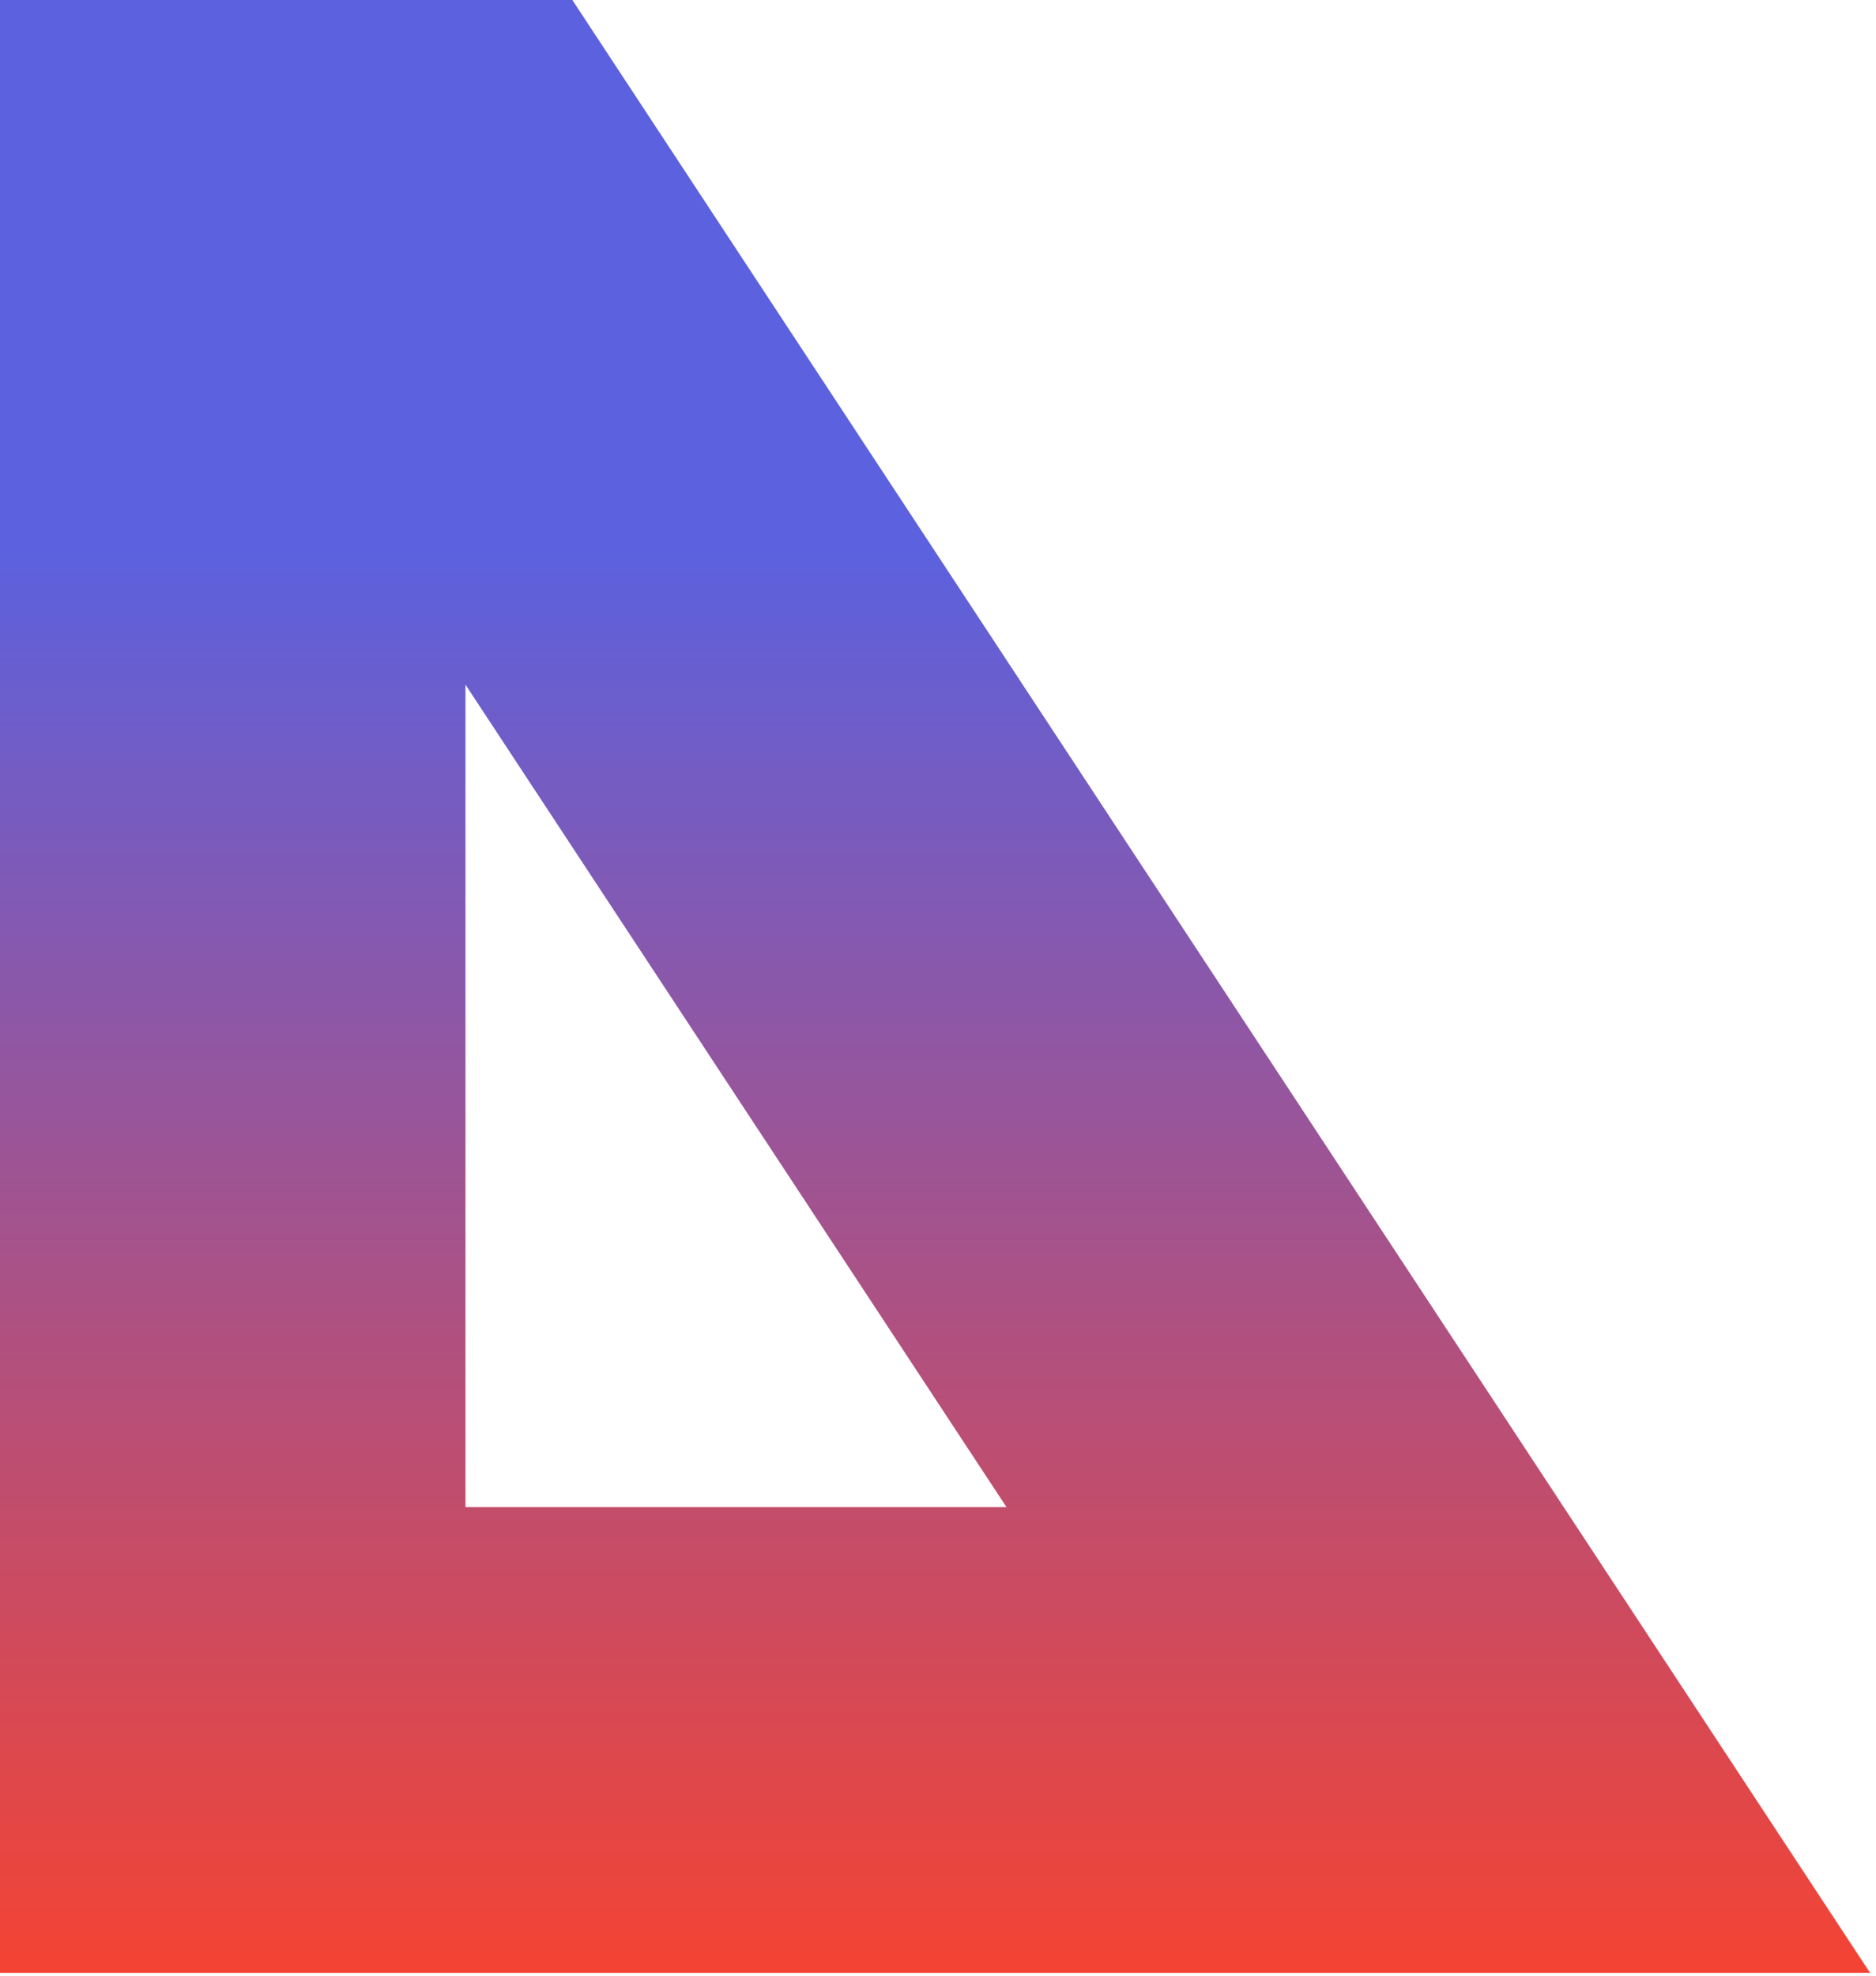 <svg width="266" height="280" viewBox="0 0 266 280" fill="none" xmlns="http://www.w3.org/2000/svg">
<g filter="url(#filter0_i_942_445)">
<path d="M33 33H63.365L203.933 246.595H33L33 33Z" stroke="url(#paint0_linear_942_445)" stroke-width="66"/>
</g>
<defs>
<filter id="filter0_i_942_445" x="0" y="0" width="265.155" height="279.595" filterUnits="userSpaceOnUse" color-interpolation-filters="sRGB">
<feFlood flood-opacity="0" result="BackgroundImageFix"/>
<feBlend mode="normal" in="SourceGraphic" in2="BackgroundImageFix" result="shape"/>
<feColorMatrix in="SourceAlpha" type="matrix" values="0 0 0 0 0 0 0 0 0 0 0 0 0 0 0 0 0 0 127 0" result="hardAlpha"/>
<feOffset/>
<feGaussianBlur stdDeviation="10"/>
<feComposite in2="hardAlpha" operator="arithmetic" k2="-1" k3="1"/>
<feColorMatrix type="matrix" values="0 0 0 0 0.157 0 0 0 0 0.145 0 0 0 0 0.38 0 0 0 1 0"/>
<feBlend mode="normal" in2="shape" result="effect1_innerShadow_942_445"/>
</filter>
<linearGradient id="paint0_linear_942_445" x1="3.551" y1="-3.33591e-06" x2="3.551" y2="279.595" gradientUnits="userSpaceOnUse">
<stop offset="0.276" stop-color="#5B61DF"/>
<stop offset="1" stop-color="#F44333"/>
</linearGradient>
</defs>
</svg>
